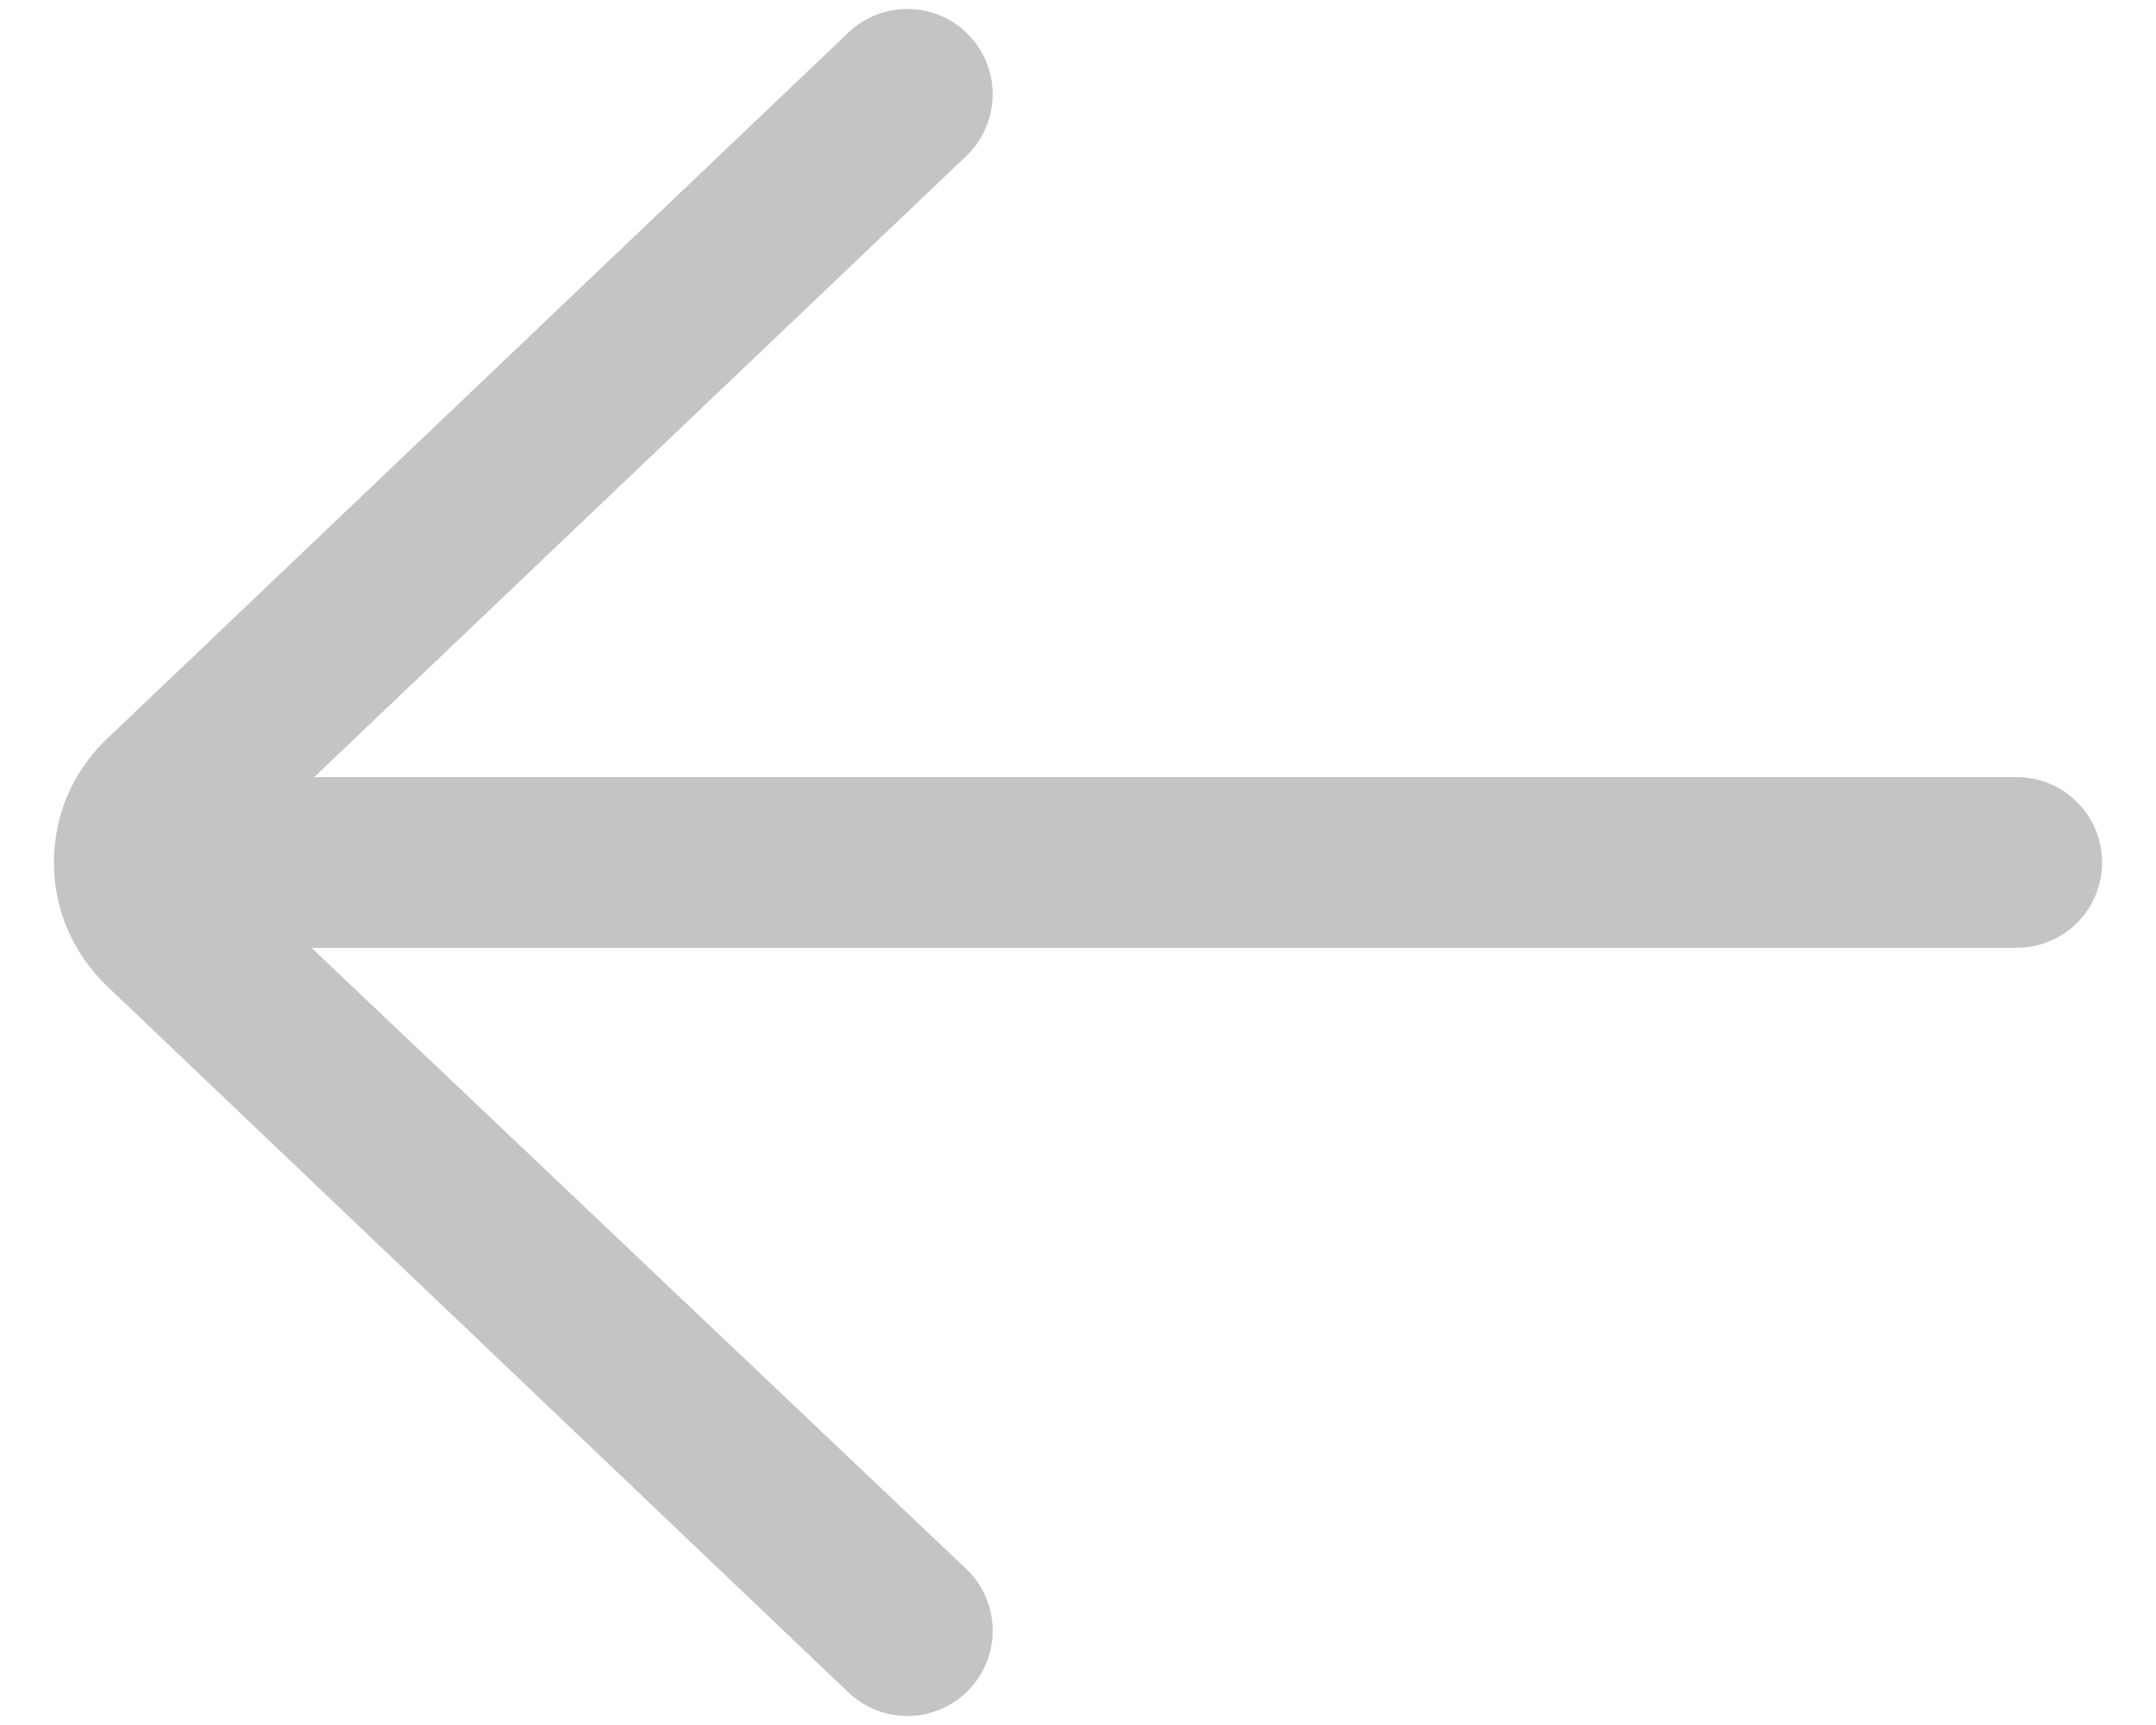 <svg width="30" height="24" viewBox="0 0 30 24" fill="none" xmlns="http://www.w3.org/2000/svg">
<path d="M28.062 10.812H4.372L13.444 2.172C13.919 1.72 13.937 0.968 13.485 0.493C13.033 0.019 12.281 -0 11.806 0.452L1.446 10.32C0.998 10.769 0.75 11.365 0.75 12C0.75 12.634 0.998 13.231 1.467 13.699L11.806 23.547C12.036 23.766 12.331 23.875 12.625 23.875C12.938 23.875 13.252 23.751 13.485 23.506C13.938 23.031 13.919 22.28 13.444 21.828L4.335 13.187H28.062C28.718 13.187 29.25 12.655 29.25 12C29.25 11.344 28.718 10.812 28.062 10.812Z" fill="#C4C4C4"/>
</svg>
